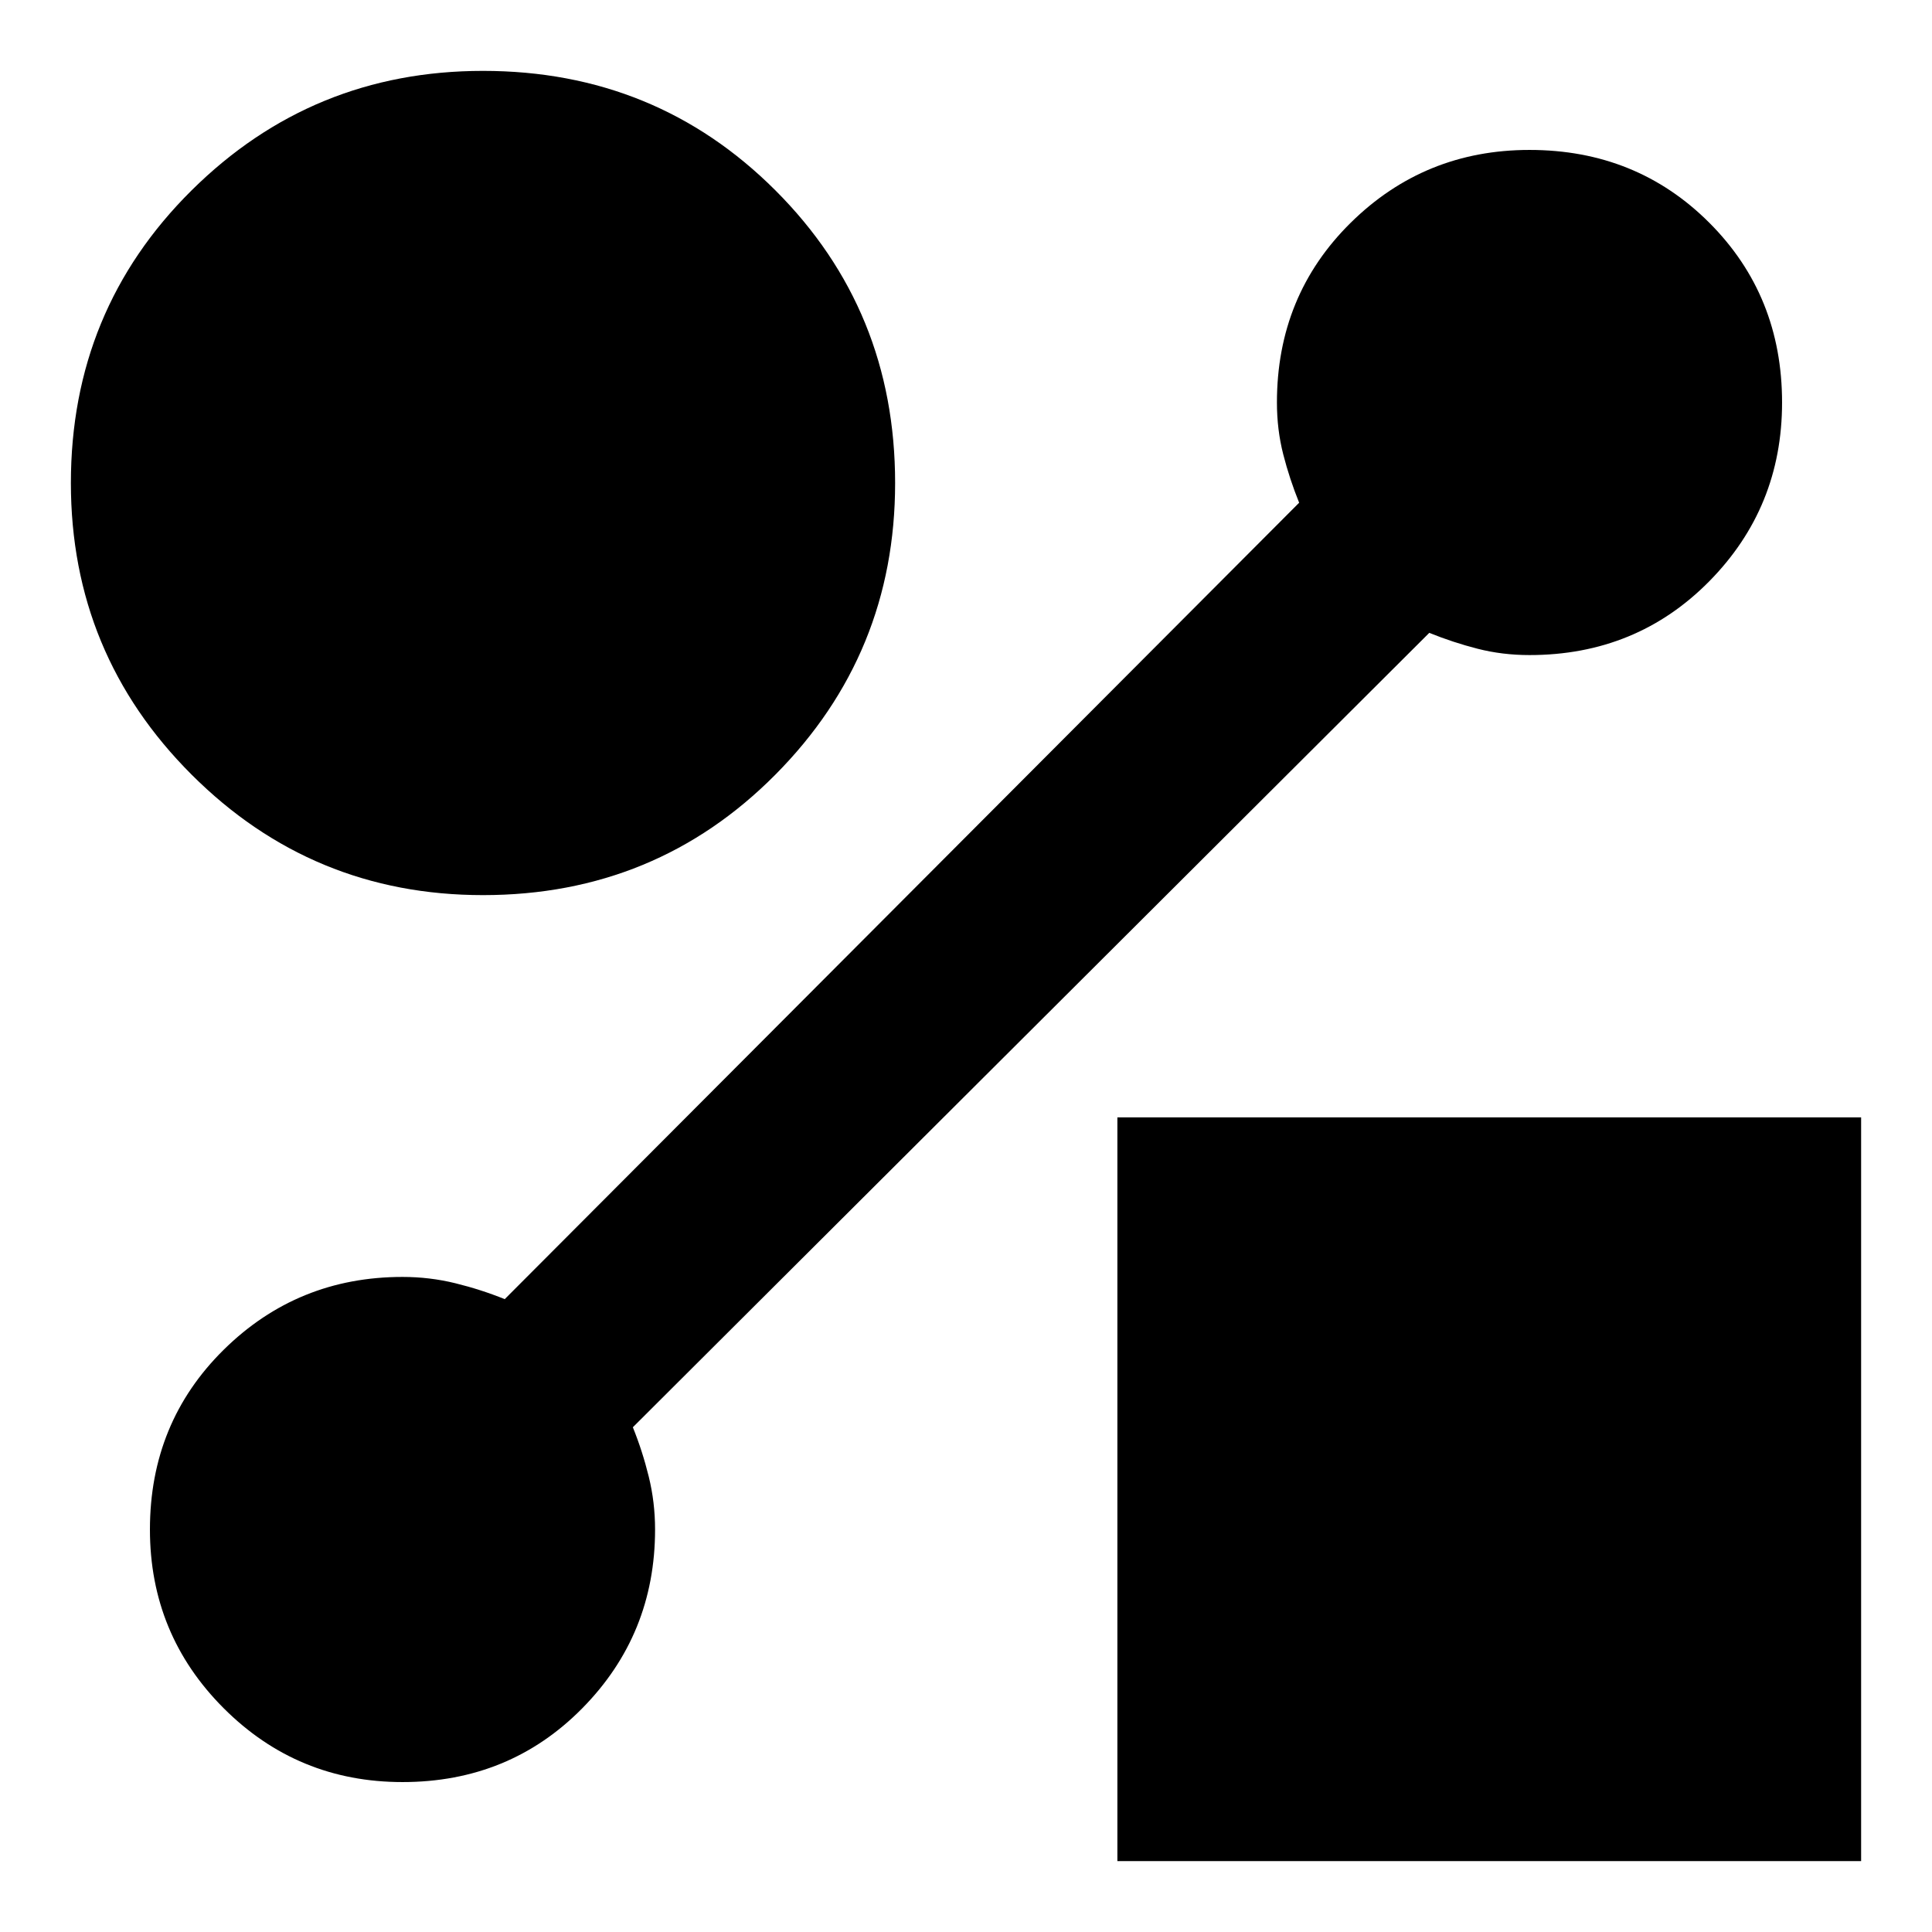 <svg xmlns="http://www.w3.org/2000/svg" height="24" viewBox="0 -960 960 960" width="24"><path d="M240-515.22q-84.91 0-144.85-59.93Q35.22-635.09 35.22-720q0-85.91 59.93-145.35 59.94-59.43 144.85-59.43 85.91 0 145.35 59.43 59.43 59.44 59.43 145.35 0 84.91-59.43 144.85-59.44 59.93-145.35 59.93Zm315.22 480v-369.56h369.56v369.56H555.22ZM710.2-645.54 314.46-250.8q4.76 11.76 7.9 24.52 3.14 12.76 3.14 26.28 0 52.15-36.17 88.83Q253.15-74.5 200-74.5q-52.15 0-88.83-36.67Q74.5-147.85 74.5-200q0-53.15 36.67-89.33Q147.85-325.5 200-325.5q13.52 0 26.28 3.14 12.76 3.14 24.52 7.9L645.54-710.2q-4.76-11.76-7.9-24.02-3.14-12.26-3.14-25.78 0-53.15 36.67-89.33Q707.85-885.5 760-885.5q53.15 0 89.33 36.17Q885.5-813.15 885.5-760q0 52.15-36.17 88.83Q813.15-634.5 760-634.5q-13.52 0-25.78-3.14-12.26-3.14-24.02-7.9Z"/></svg>